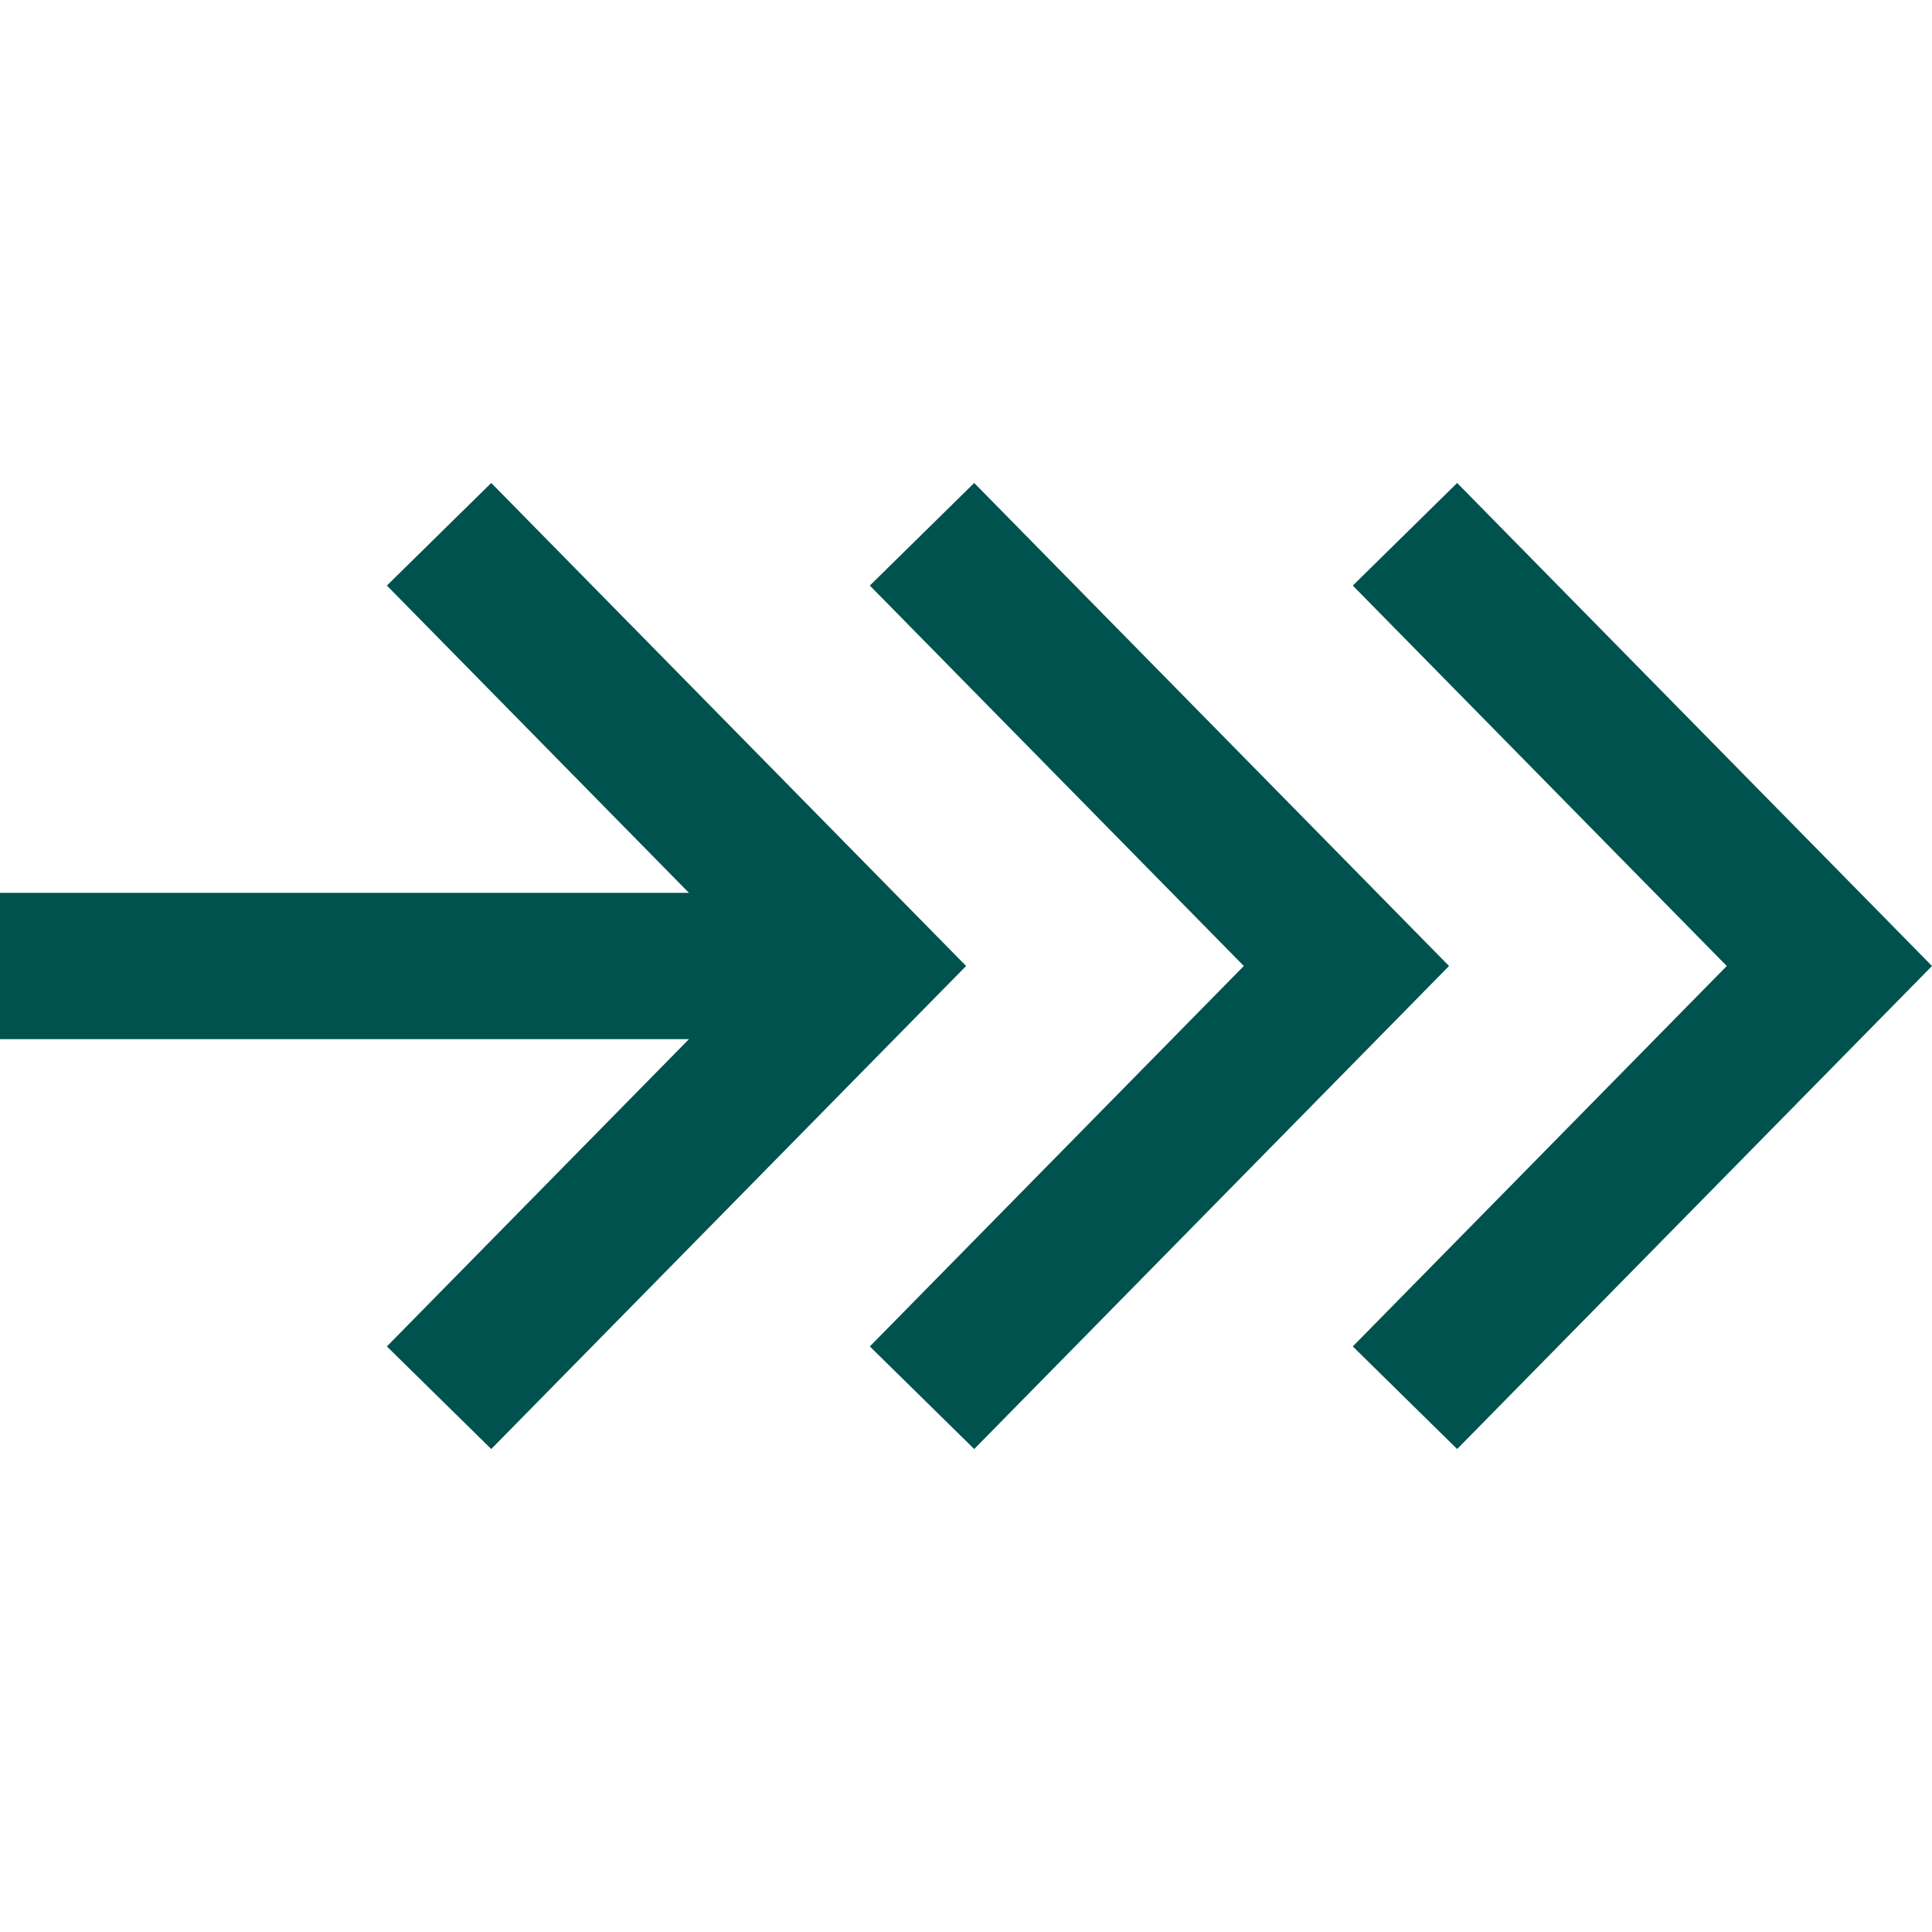 <svg preserveAspectRatio="xMidYMid meet" data-bbox="20 60 160 80.006" xmlns="http://www.w3.org/2000/svg" viewBox="20 60 160 80.006" height="200" width="200" data-type="color" role="presentation" aria-hidden="true" aria-label=""><defs><style>#comp-lwrqmpha2__item1 svg [data-color="1"] {fill: #000000;}</style></defs>
    <g>
        <path fill="#00524E" d="m92.036 68.497 30.972 31.506-30.972 31.506 8.643 8.497 39.325-40.003L100.679 60l-8.643 8.497Zm39.996 0 30.972 31.506-30.972 31.506 8.643 8.497L180 100.003l-39.325-40.002-8.643 8.496ZM77.054 93.944 52.04 68.496 60.683 60l39.325 40.002-39.325 40.003-8.643-8.497 25.015-25.445H20v-12.12h57.054Z" clip-rule="evenodd" fill-rule="evenodd" data-color="1"></path>
    </g>
</svg>